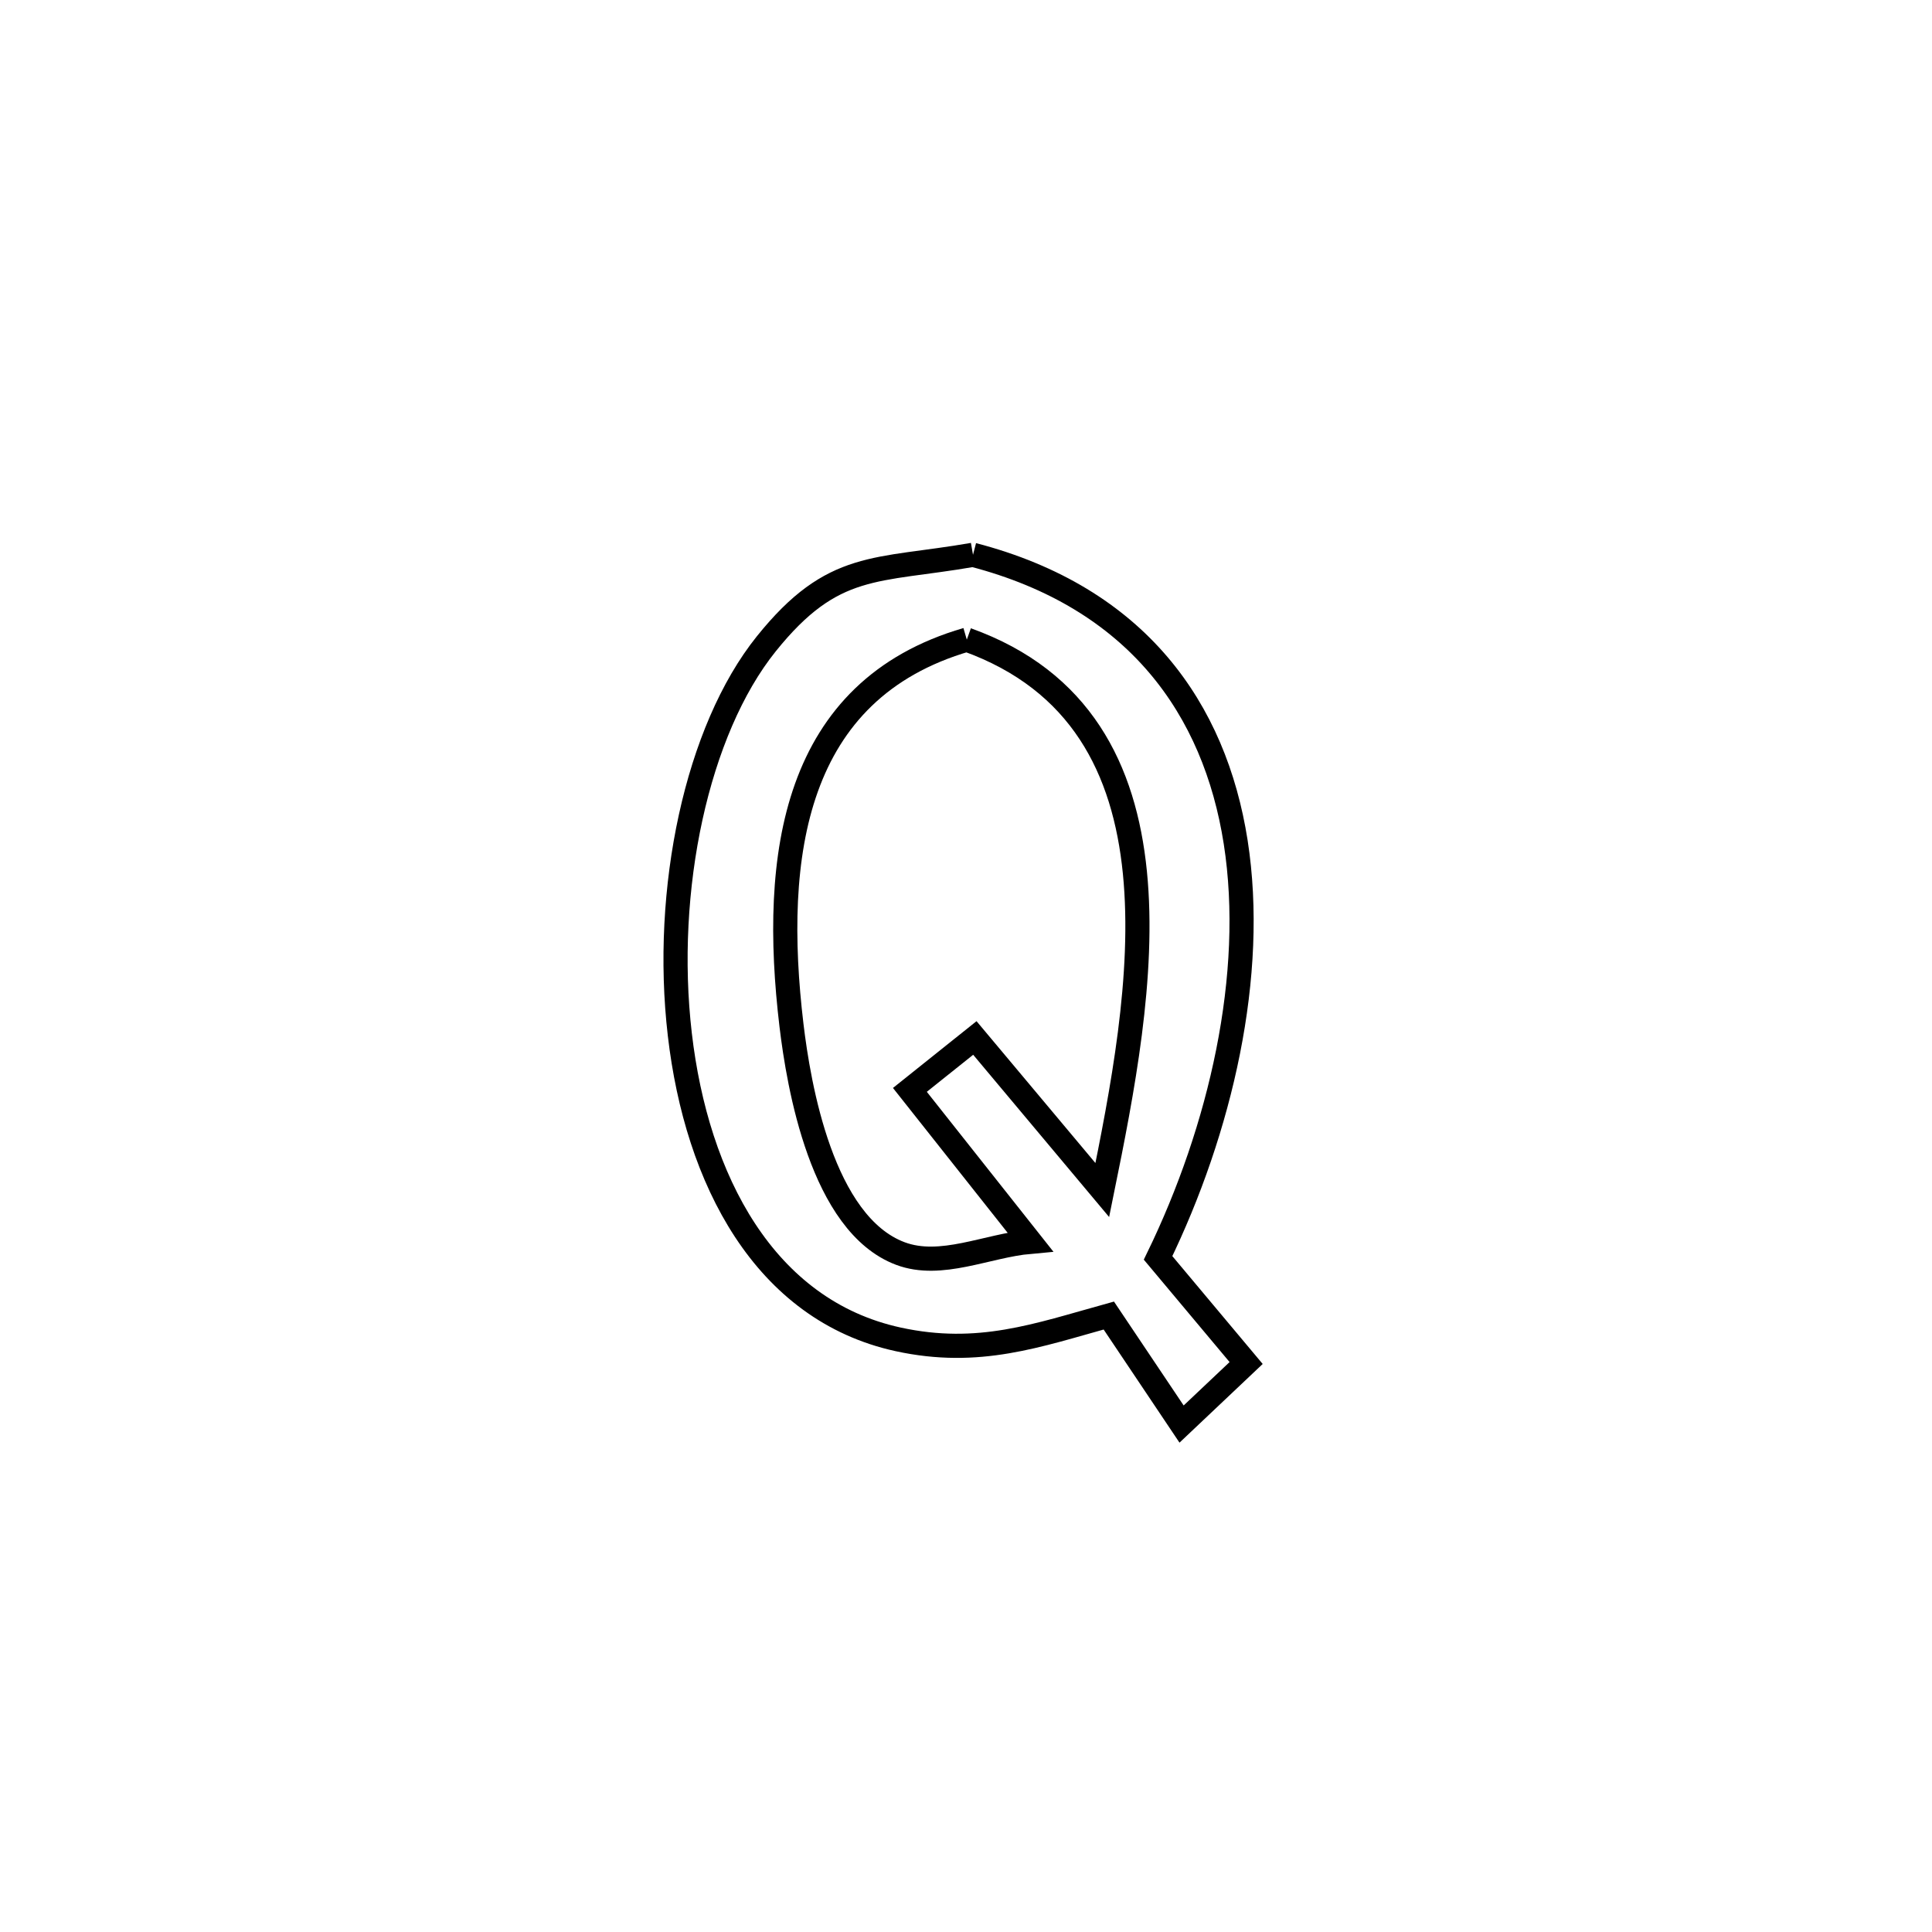 <svg xmlns="http://www.w3.org/2000/svg" viewBox="0.0 0.0 24.0 24.0" height="200px" width="200px"><path fill="none" stroke="black" stroke-width=".3" stroke-opacity="1.0"  filling="0" d="M12.087 6.892 L12.087 6.892 C14.129 7.424 15.091 8.809 15.35 10.46 C15.608 12.112 15.162 14.03 14.386 15.626 L14.386 15.626 C14.751 16.062 15.115 16.497 15.48 16.932 L15.48 16.932 C15.213 17.185 14.945 17.437 14.678 17.69 L14.678 17.69 C14.377 17.24 14.075 16.791 13.774 16.342 L13.774 16.342 C12.889 16.587 12.158 16.856 11.157 16.638 C9.495 16.276 8.654 14.653 8.445 12.851 C8.235 11.05 8.657 9.071 9.519 7.998 C10.35 6.963 10.881 7.102 12.087 6.892 L12.087 6.892"></path>
<path fill="none" stroke="black" stroke-width=".3" stroke-opacity="1.0"  filling="0" d="M12.01 7.946 L12.01 7.946 C13.427 8.453 13.97 9.557 14.098 10.838 C14.226 12.118 13.939 13.574 13.693 14.783 L13.693 14.783 C13.539 14.599 12.296 13.116 12.11 12.894 L12.11 12.894 C11.841 13.109 11.572 13.324 11.303 13.539 L11.303 13.539 C11.801 14.168 12.299 14.797 12.797 15.426 L12.797 15.426 C12.26 15.474 11.69 15.761 11.185 15.572 C10.209 15.206 9.921 13.48 9.832 12.736 C9.58 10.623 9.855 8.572 12.01 7.946 L12.01 7.946"></path></svg>